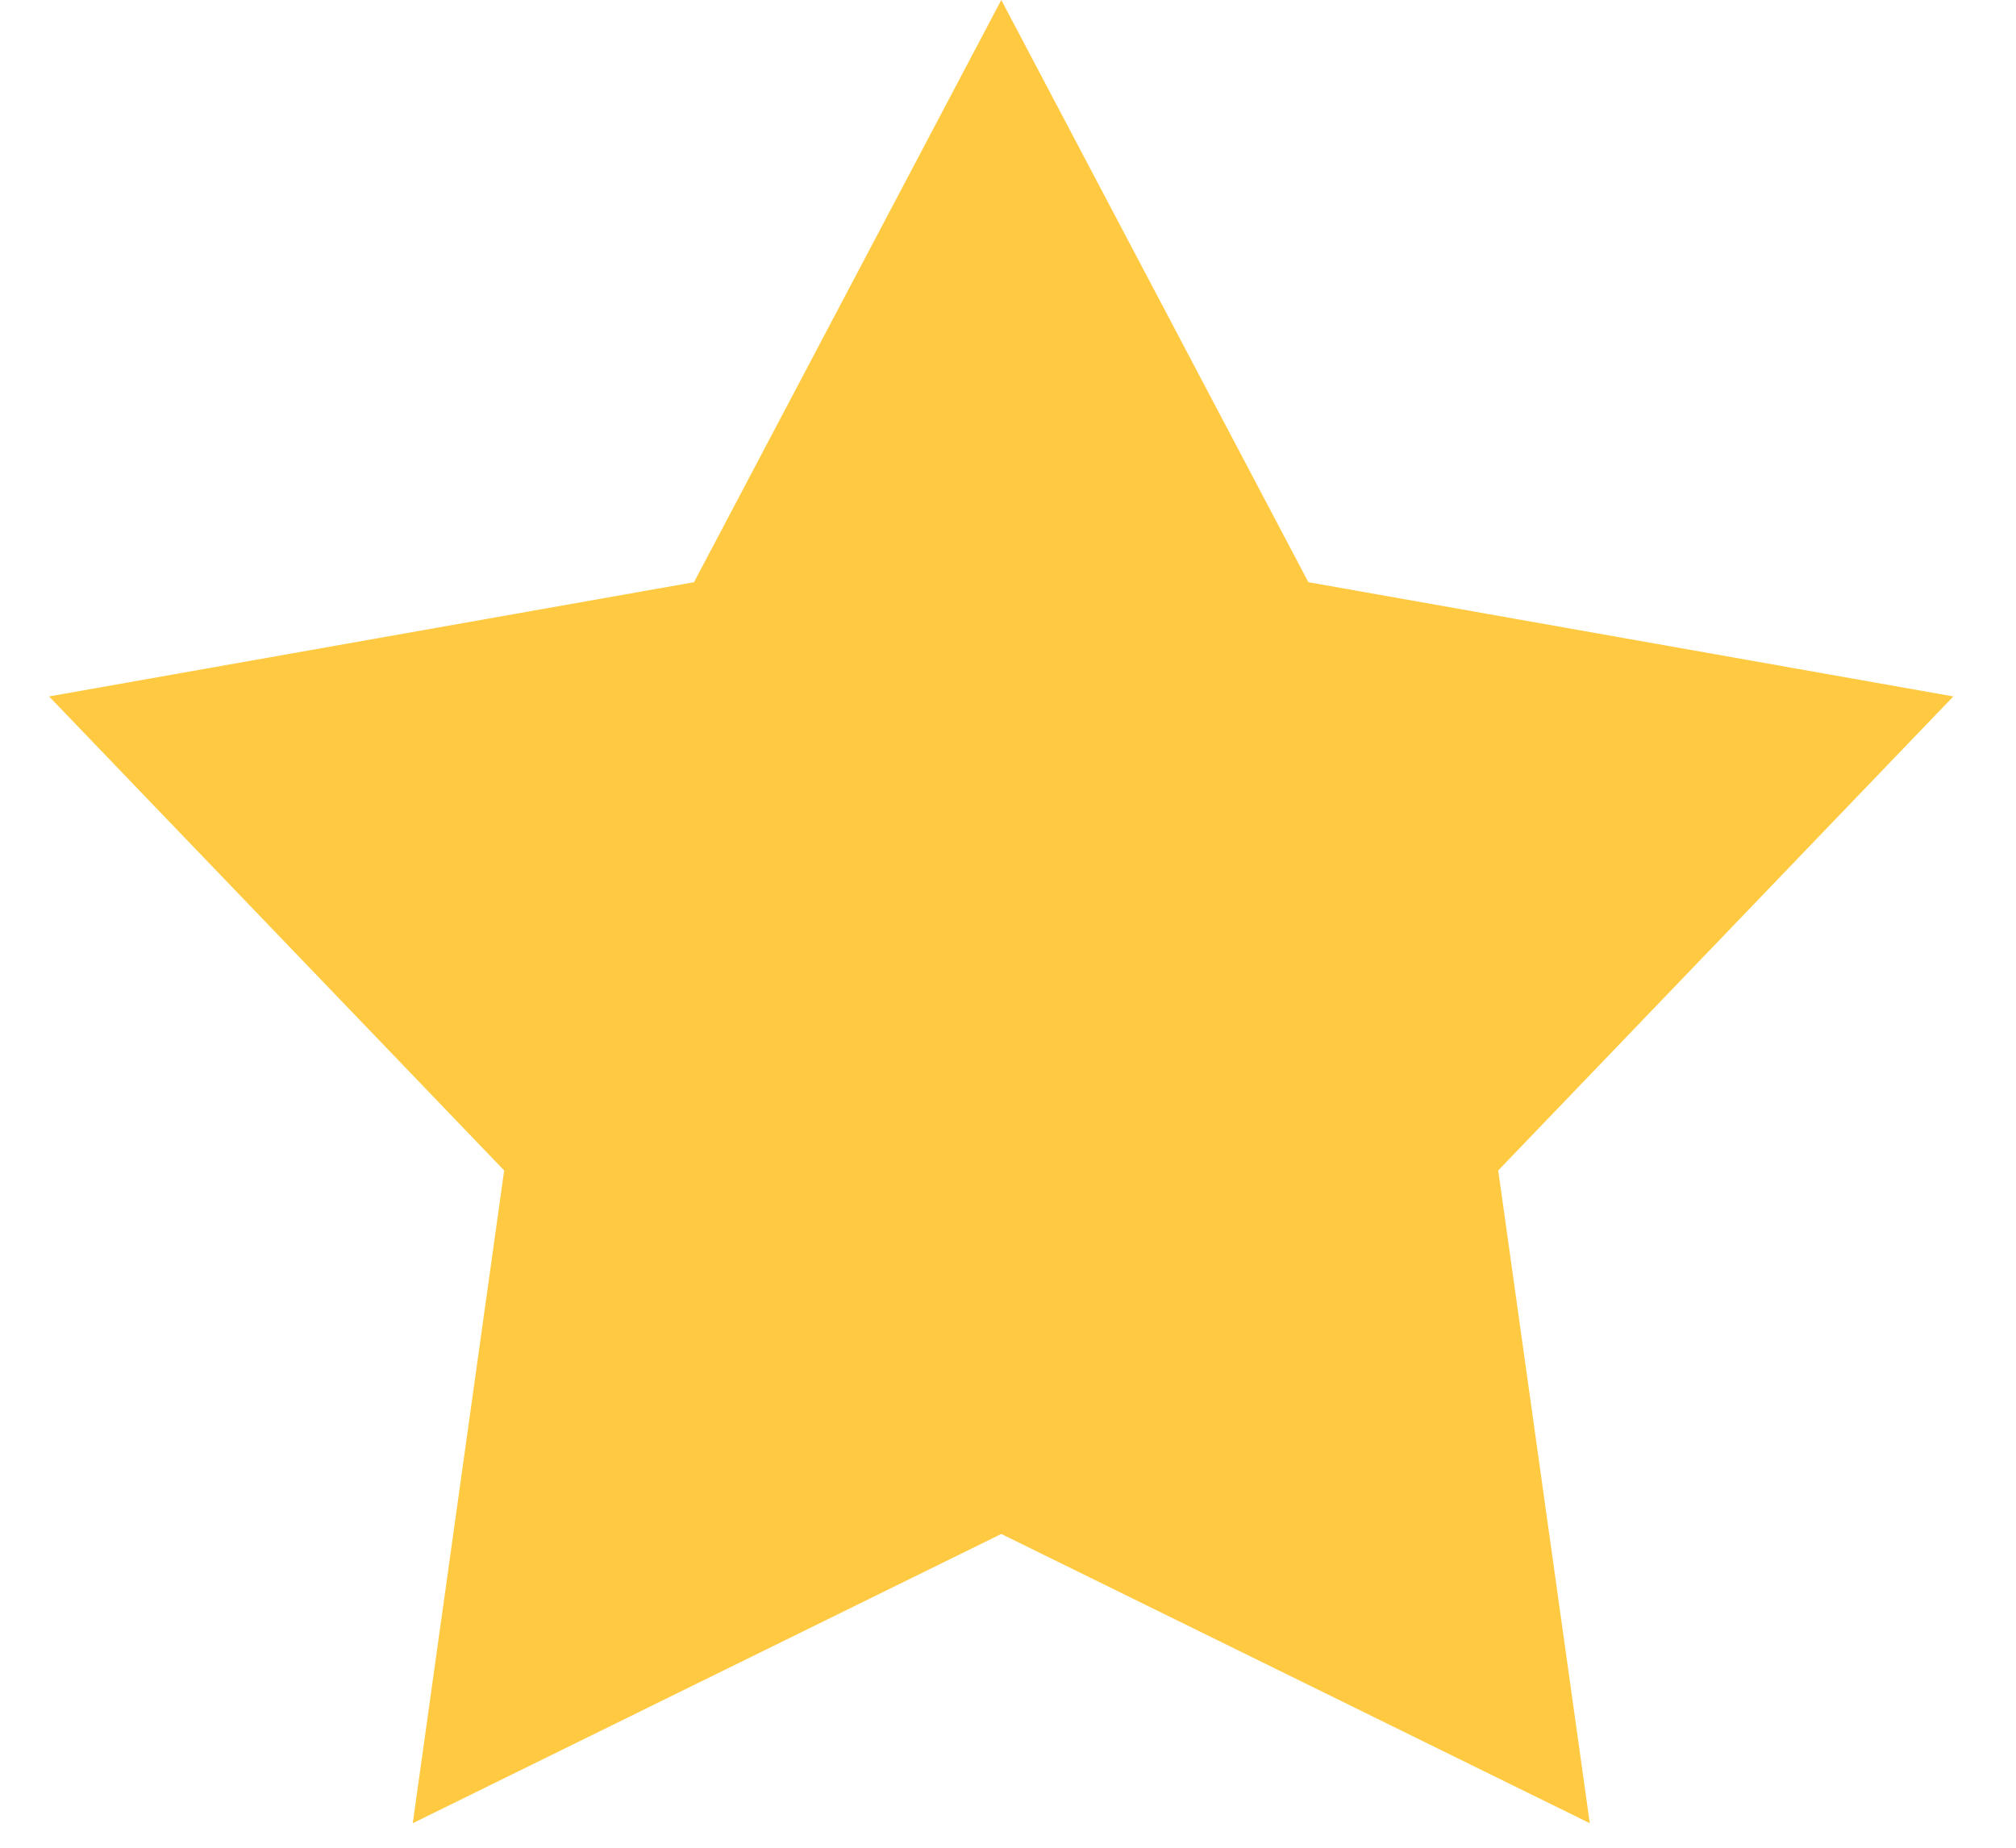 <svg width="12" height="11" viewBox="0 0 12 11" fill="none" xmlns="http://www.w3.org/2000/svg">
<path d="M5.96 0L7.788 3.466L11.627 4.146L8.918 6.968L9.463 10.854L5.96 9.132L2.457 10.854L3.001 6.968L0.292 4.146L4.131 3.466L5.96 0Z" fill="#FFCA42"/>
</svg>

